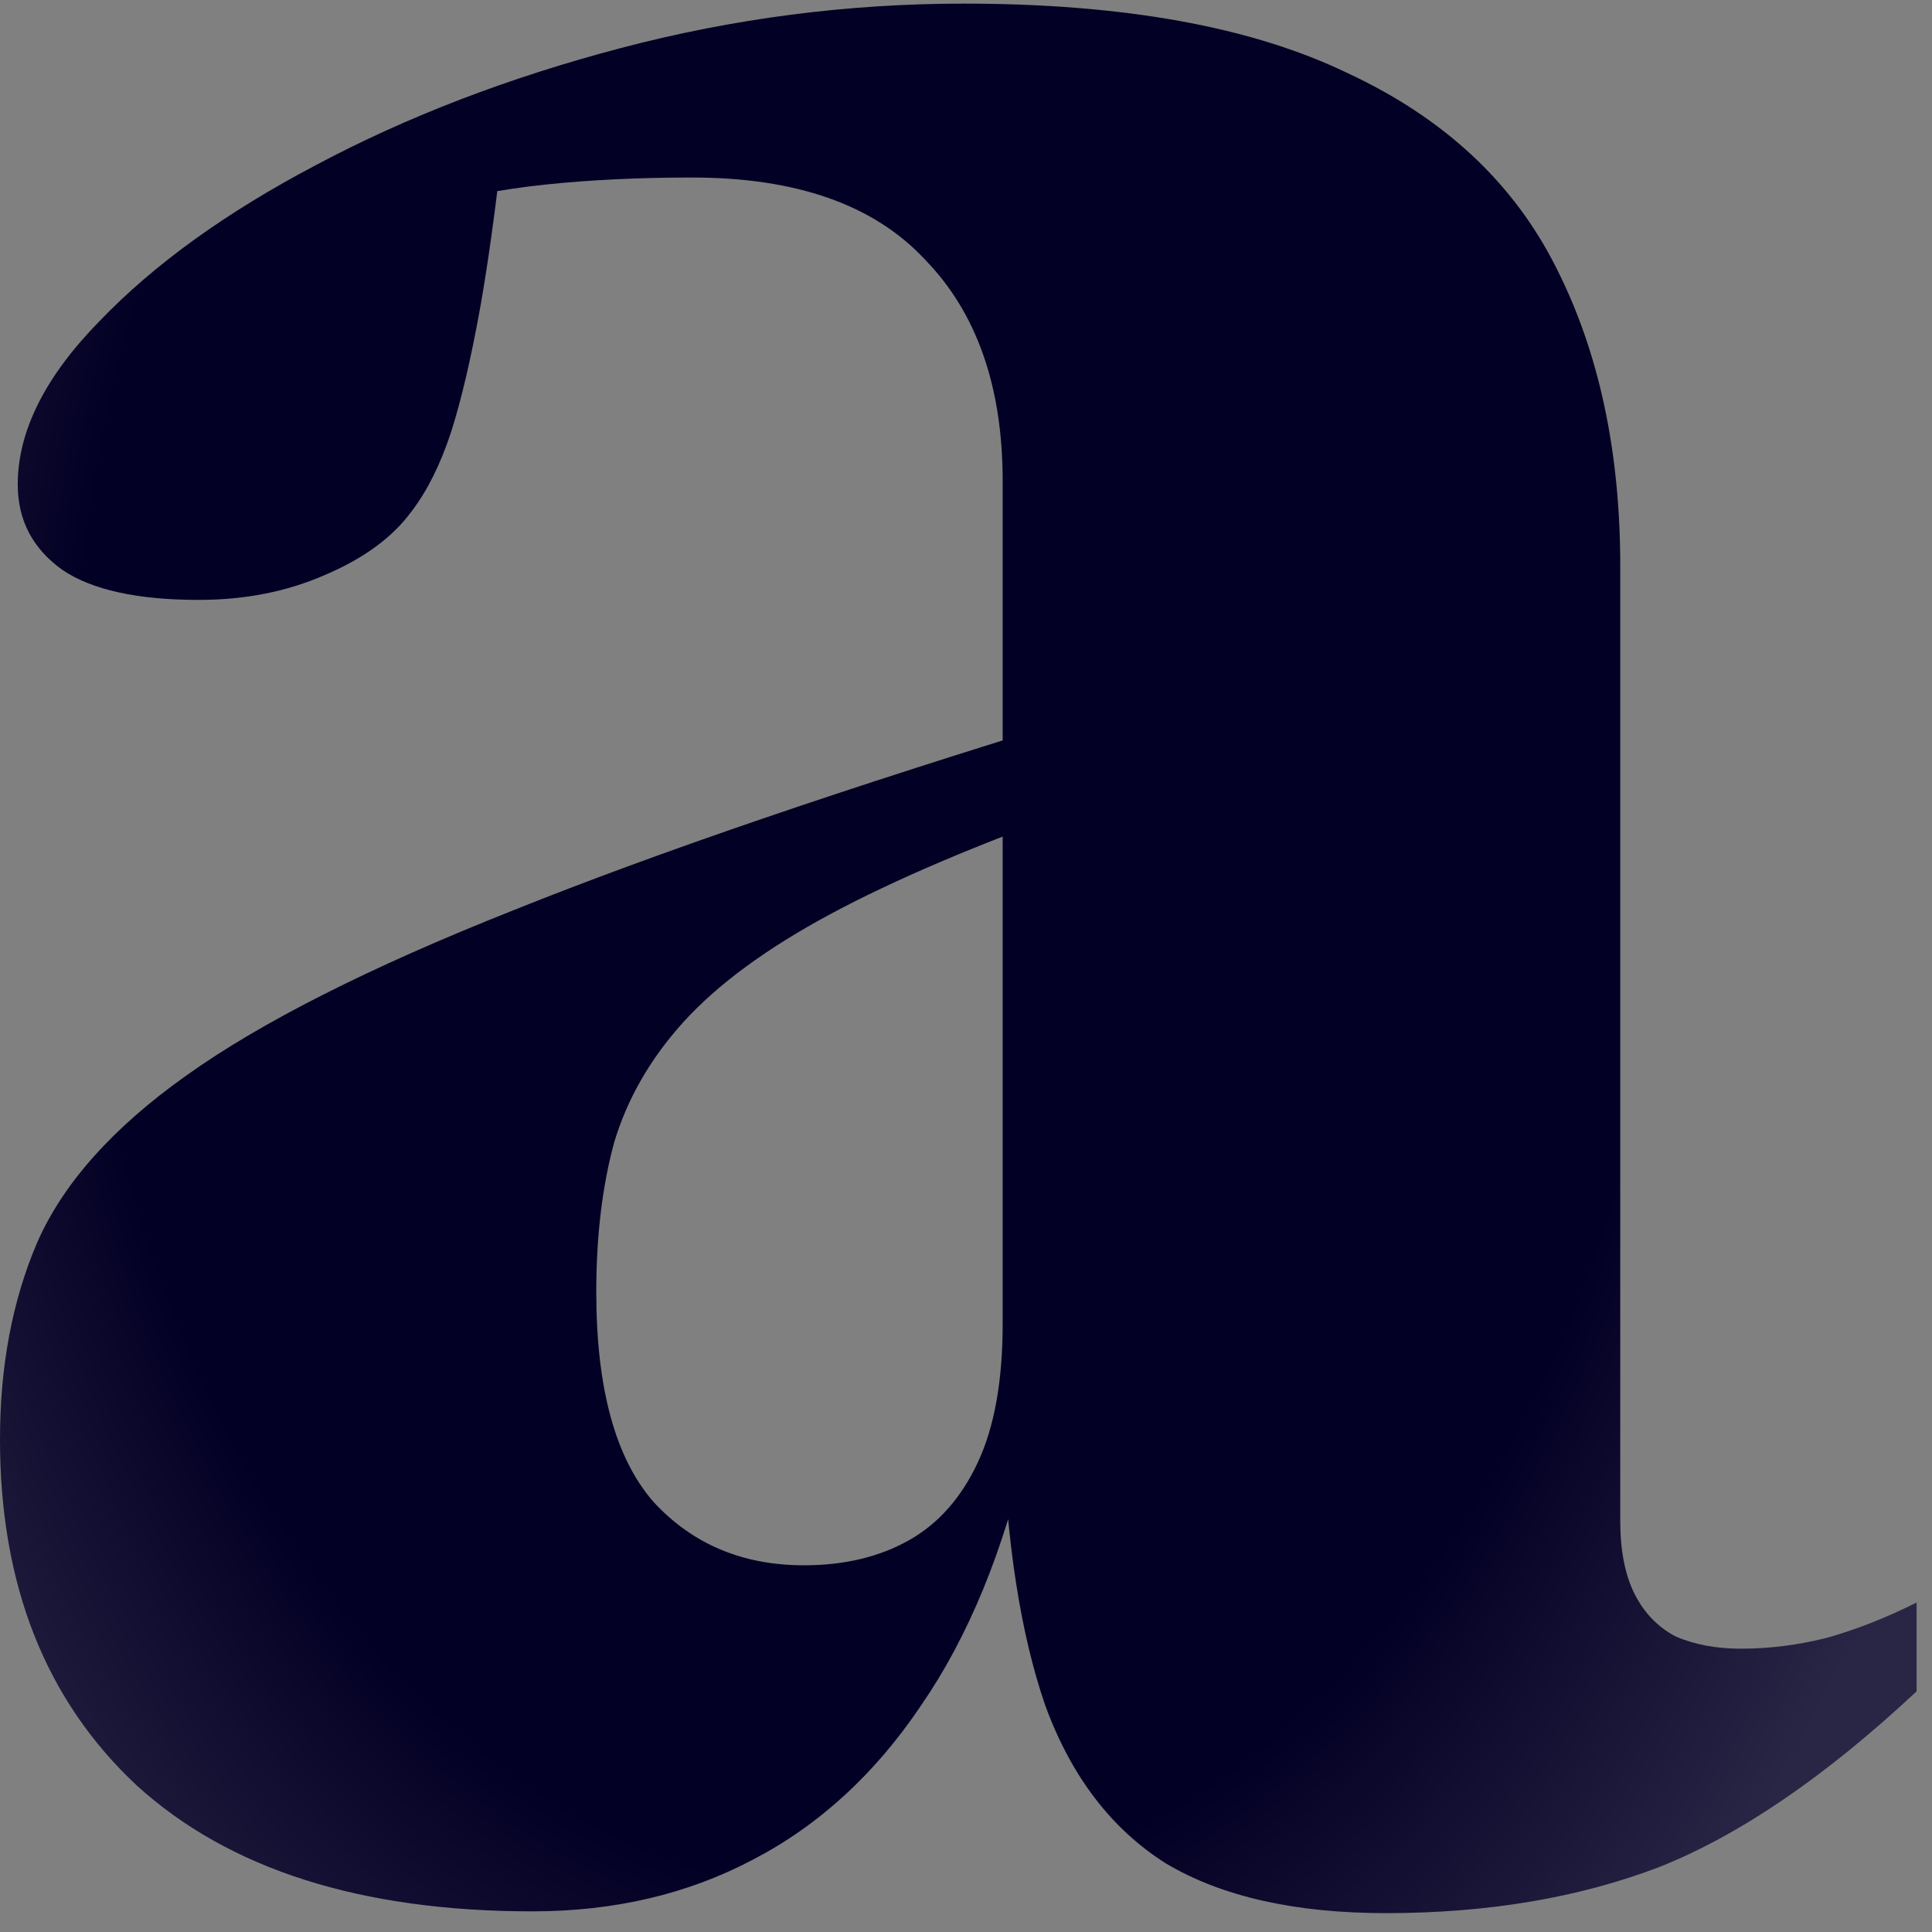<svg width="87" height="87" viewBox="0 0 87 87" fill="none" xmlns="http://www.w3.org/2000/svg">
<rect x="0" y="0" width="87" height="87" fill="#808080" stroke="none"/>
<path d="M48.828 32.208L48.668 36.364C44.033 38.015 40.277 39.614 37.4 41.159C34.523 42.704 32.312 44.328 30.767 46.033C29.275 47.685 28.236 49.496 27.65 51.468C27.117 53.439 26.851 55.676 26.851 58.18C26.851 62.496 27.704 65.639 29.408 67.61C31.166 69.528 33.431 70.487 36.201 70.487C38.013 70.487 39.584 70.114 40.916 69.368C42.248 68.622 43.287 67.45 44.033 65.852C44.779 64.254 45.151 62.176 45.151 59.619V21.66C45.151 17.397 43.979 14.068 41.635 11.67C39.344 9.22 35.855 7.994 31.166 7.994C28.769 7.994 26.558 8.101 24.534 8.314C22.562 8.527 20.884 8.847 19.499 9.273L22.855 4.478C22.483 8.154 22.083 11.217 21.657 13.668C21.23 16.066 20.778 18.01 20.298 19.502C19.819 20.94 19.233 22.112 18.54 23.018C17.688 24.19 16.382 25.149 14.624 25.895C12.919 26.641 11.028 27.014 8.95 27.014C6.18 27.014 4.129 26.561 2.797 25.655C1.465 24.696 0.799 23.418 0.799 21.819C0.799 19.422 2.024 16.971 4.475 14.467C6.926 11.91 10.176 9.566 14.225 7.435C18.327 5.25 22.909 3.492 27.97 2.16C33.031 0.829 38.172 0.163 43.393 0.163C50.586 0.163 56.34 1.201 60.655 3.279C65.023 5.304 68.167 8.234 70.085 12.07C72.003 15.852 72.962 20.328 72.962 25.495V68.489C72.962 69.821 73.175 70.913 73.601 71.766C74.027 72.618 74.64 73.257 75.439 73.684C76.291 74.057 77.277 74.243 78.396 74.243C79.674 74.243 80.953 74.083 82.232 73.763C83.564 73.391 84.922 72.858 86.307 72.165V76.161C82.205 79.997 78.343 82.634 74.72 84.073C71.097 85.458 66.995 86.15 62.413 86.15C58.311 86.15 55.008 85.404 52.504 83.913C50.053 82.368 48.242 79.997 47.069 76.8C45.951 73.55 45.311 69.421 45.151 64.414L46.27 65.133C45.205 69.821 43.606 73.71 41.475 76.8C39.398 79.89 36.867 82.208 33.884 83.753C30.953 85.298 27.65 86.07 23.974 86.07C16.249 86.07 10.309 84.179 6.153 80.396C2.051 76.561 0 71.366 0 64.813C0 61.51 0.559 58.553 1.678 55.943C2.85 53.279 5.088 50.775 8.391 48.431C11.747 46.033 16.649 43.556 23.095 40.999C29.595 38.388 38.172 35.458 48.828 32.208Z" fill="#030025"/>
<path d="M48.828 32.208L48.668 36.364C44.033 38.015 40.277 39.614 37.4 41.159C34.523 42.704 32.312 44.328 30.767 46.033C29.275 47.685 28.236 49.496 27.65 51.468C27.117 53.439 26.851 55.676 26.851 58.18C26.851 62.496 27.704 65.639 29.408 67.61C31.166 69.528 33.431 70.487 36.201 70.487C38.013 70.487 39.584 70.114 40.916 69.368C42.248 68.622 43.287 67.45 44.033 65.852C44.779 64.254 45.151 62.176 45.151 59.619V21.66C45.151 17.397 43.979 14.068 41.635 11.67C39.344 9.22 35.855 7.994 31.166 7.994C28.769 7.994 26.558 8.101 24.534 8.314C22.562 8.527 20.884 8.847 19.499 9.273L22.855 4.478C22.483 8.154 22.083 11.217 21.657 13.668C21.23 16.066 20.778 18.01 20.298 19.502C19.819 20.94 19.233 22.112 18.54 23.018C17.688 24.19 16.382 25.149 14.624 25.895C12.919 26.641 11.028 27.014 8.95 27.014C6.18 27.014 4.129 26.561 2.797 25.655C1.465 24.696 0.799 23.418 0.799 21.819C0.799 19.422 2.024 16.971 4.475 14.467C6.926 11.91 10.176 9.566 14.225 7.435C18.327 5.25 22.909 3.492 27.97 2.16C33.031 0.829 38.172 0.163 43.393 0.163C50.586 0.163 56.34 1.201 60.655 3.279C65.023 5.304 68.167 8.234 70.085 12.07C72.003 15.852 72.962 20.328 72.962 25.495V68.489C72.962 69.821 73.175 70.913 73.601 71.766C74.027 72.618 74.64 73.257 75.439 73.684C76.291 74.057 77.277 74.243 78.396 74.243C79.674 74.243 80.953 74.083 82.232 73.763C83.564 73.391 84.922 72.858 86.307 72.165V76.161C82.205 79.997 78.343 82.634 74.72 84.073C71.097 85.458 66.995 86.15 62.413 86.15C58.311 86.15 55.008 85.404 52.504 83.913C50.053 82.368 48.242 79.997 47.069 76.8C45.951 73.55 45.311 69.421 45.151 64.414L46.27 65.133C45.205 69.821 43.606 73.71 41.475 76.8C39.398 79.89 36.867 82.208 33.884 83.753C30.953 85.298 27.65 86.07 23.974 86.07C16.249 86.07 10.309 84.179 6.153 80.396C2.051 76.561 0 71.366 0 64.813C0 61.51 0.559 58.553 1.678 55.943C2.85 53.279 5.088 50.775 8.391 48.431C11.747 46.033 16.649 43.556 23.095 40.999C29.595 38.388 38.172 35.458 48.828 32.208Z" fill="url(#paint0_radial_1791_1283)" fill-opacity="0.15"/>
<defs>
<radialGradient id="paint0_radial_1791_1283" cx="0" cy="0" r="1" gradientUnits="userSpaceOnUse" gradientTransform="translate(39.498 33.486) rotate(91.27) scale(75.527 52.978)">
<stop offset="0.681" stop-color="white" stop-opacity="0"/>
<stop offset="1" stop-color="white"/>
</radialGradient>
</defs>
</svg>
